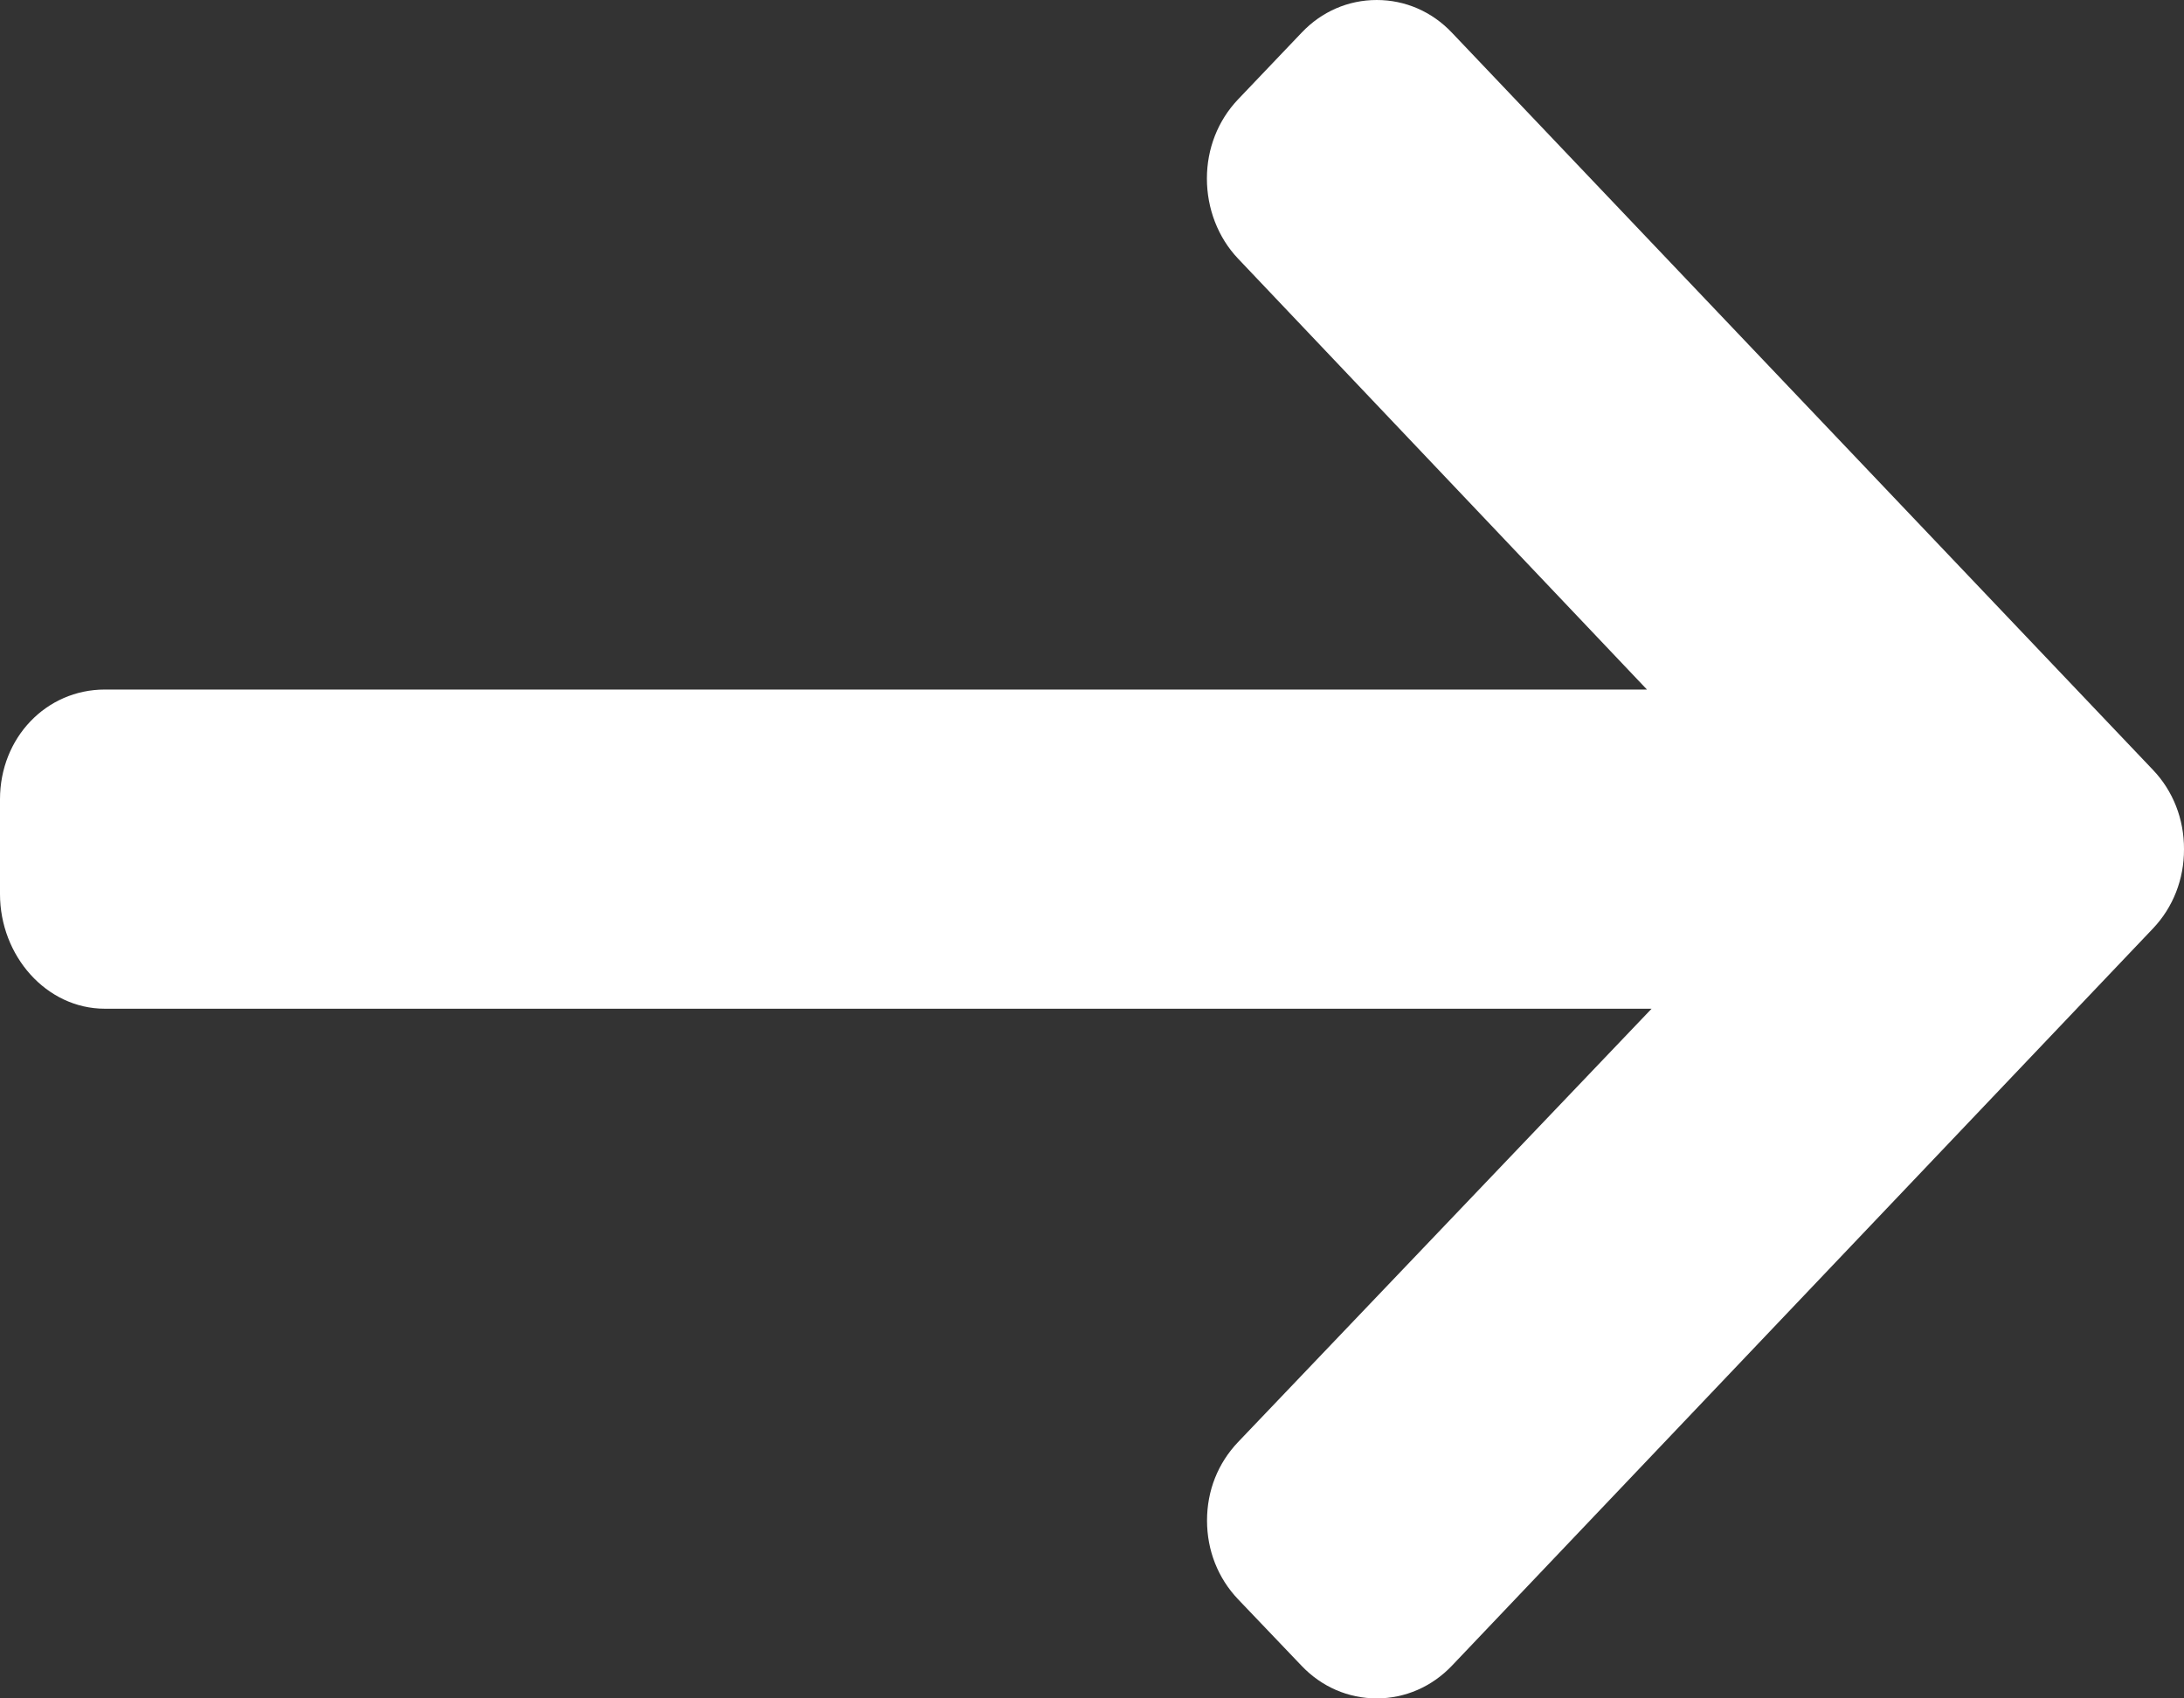 <svg xmlns="http://www.w3.org/2000/svg" xmlns:xlink="http://www.w3.org/1999/xlink" preserveAspectRatio="xMidYMid" width="18" height="14" viewBox="0 0 18 14">
  <rect x="0" y="0" width="18" height="14" fill="#333333" stroke="none"/>
  <defs>
    <style>
      .cls-1 {
        fill: #fff;
        fill-rule: evenodd;
      }
    </style>
  </defs>
  <path d="M17.744,6.346 L11.966,0.269 C11.801,0.095 11.581,-0.000 11.347,-0.000 C11.112,-0.000 10.893,0.095 10.728,0.269 L10.203,0.820 C10.038,0.994 9.947,1.225 9.947,1.472 C9.947,1.718 10.038,1.957 10.203,2.131 L13.574,5.684 L0.864,5.684 C0.381,5.684 -0.000,6.081 -0.000,6.589 L-0.000,7.370 C-0.000,7.878 0.381,8.315 0.864,8.315 L13.612,8.315 L10.203,11.888 C10.038,12.062 9.948,12.287 9.948,12.534 C9.948,12.780 10.038,13.008 10.203,13.182 L10.728,13.732 C10.893,13.905 11.112,14.000 11.347,14.000 C11.581,14.000 11.801,13.904 11.966,13.731 L17.745,7.653 C17.910,7.479 18.001,7.247 18.000,7.000 C18.001,6.752 17.910,6.520 17.744,6.346 Z" class="cls-1"/>
</svg>
